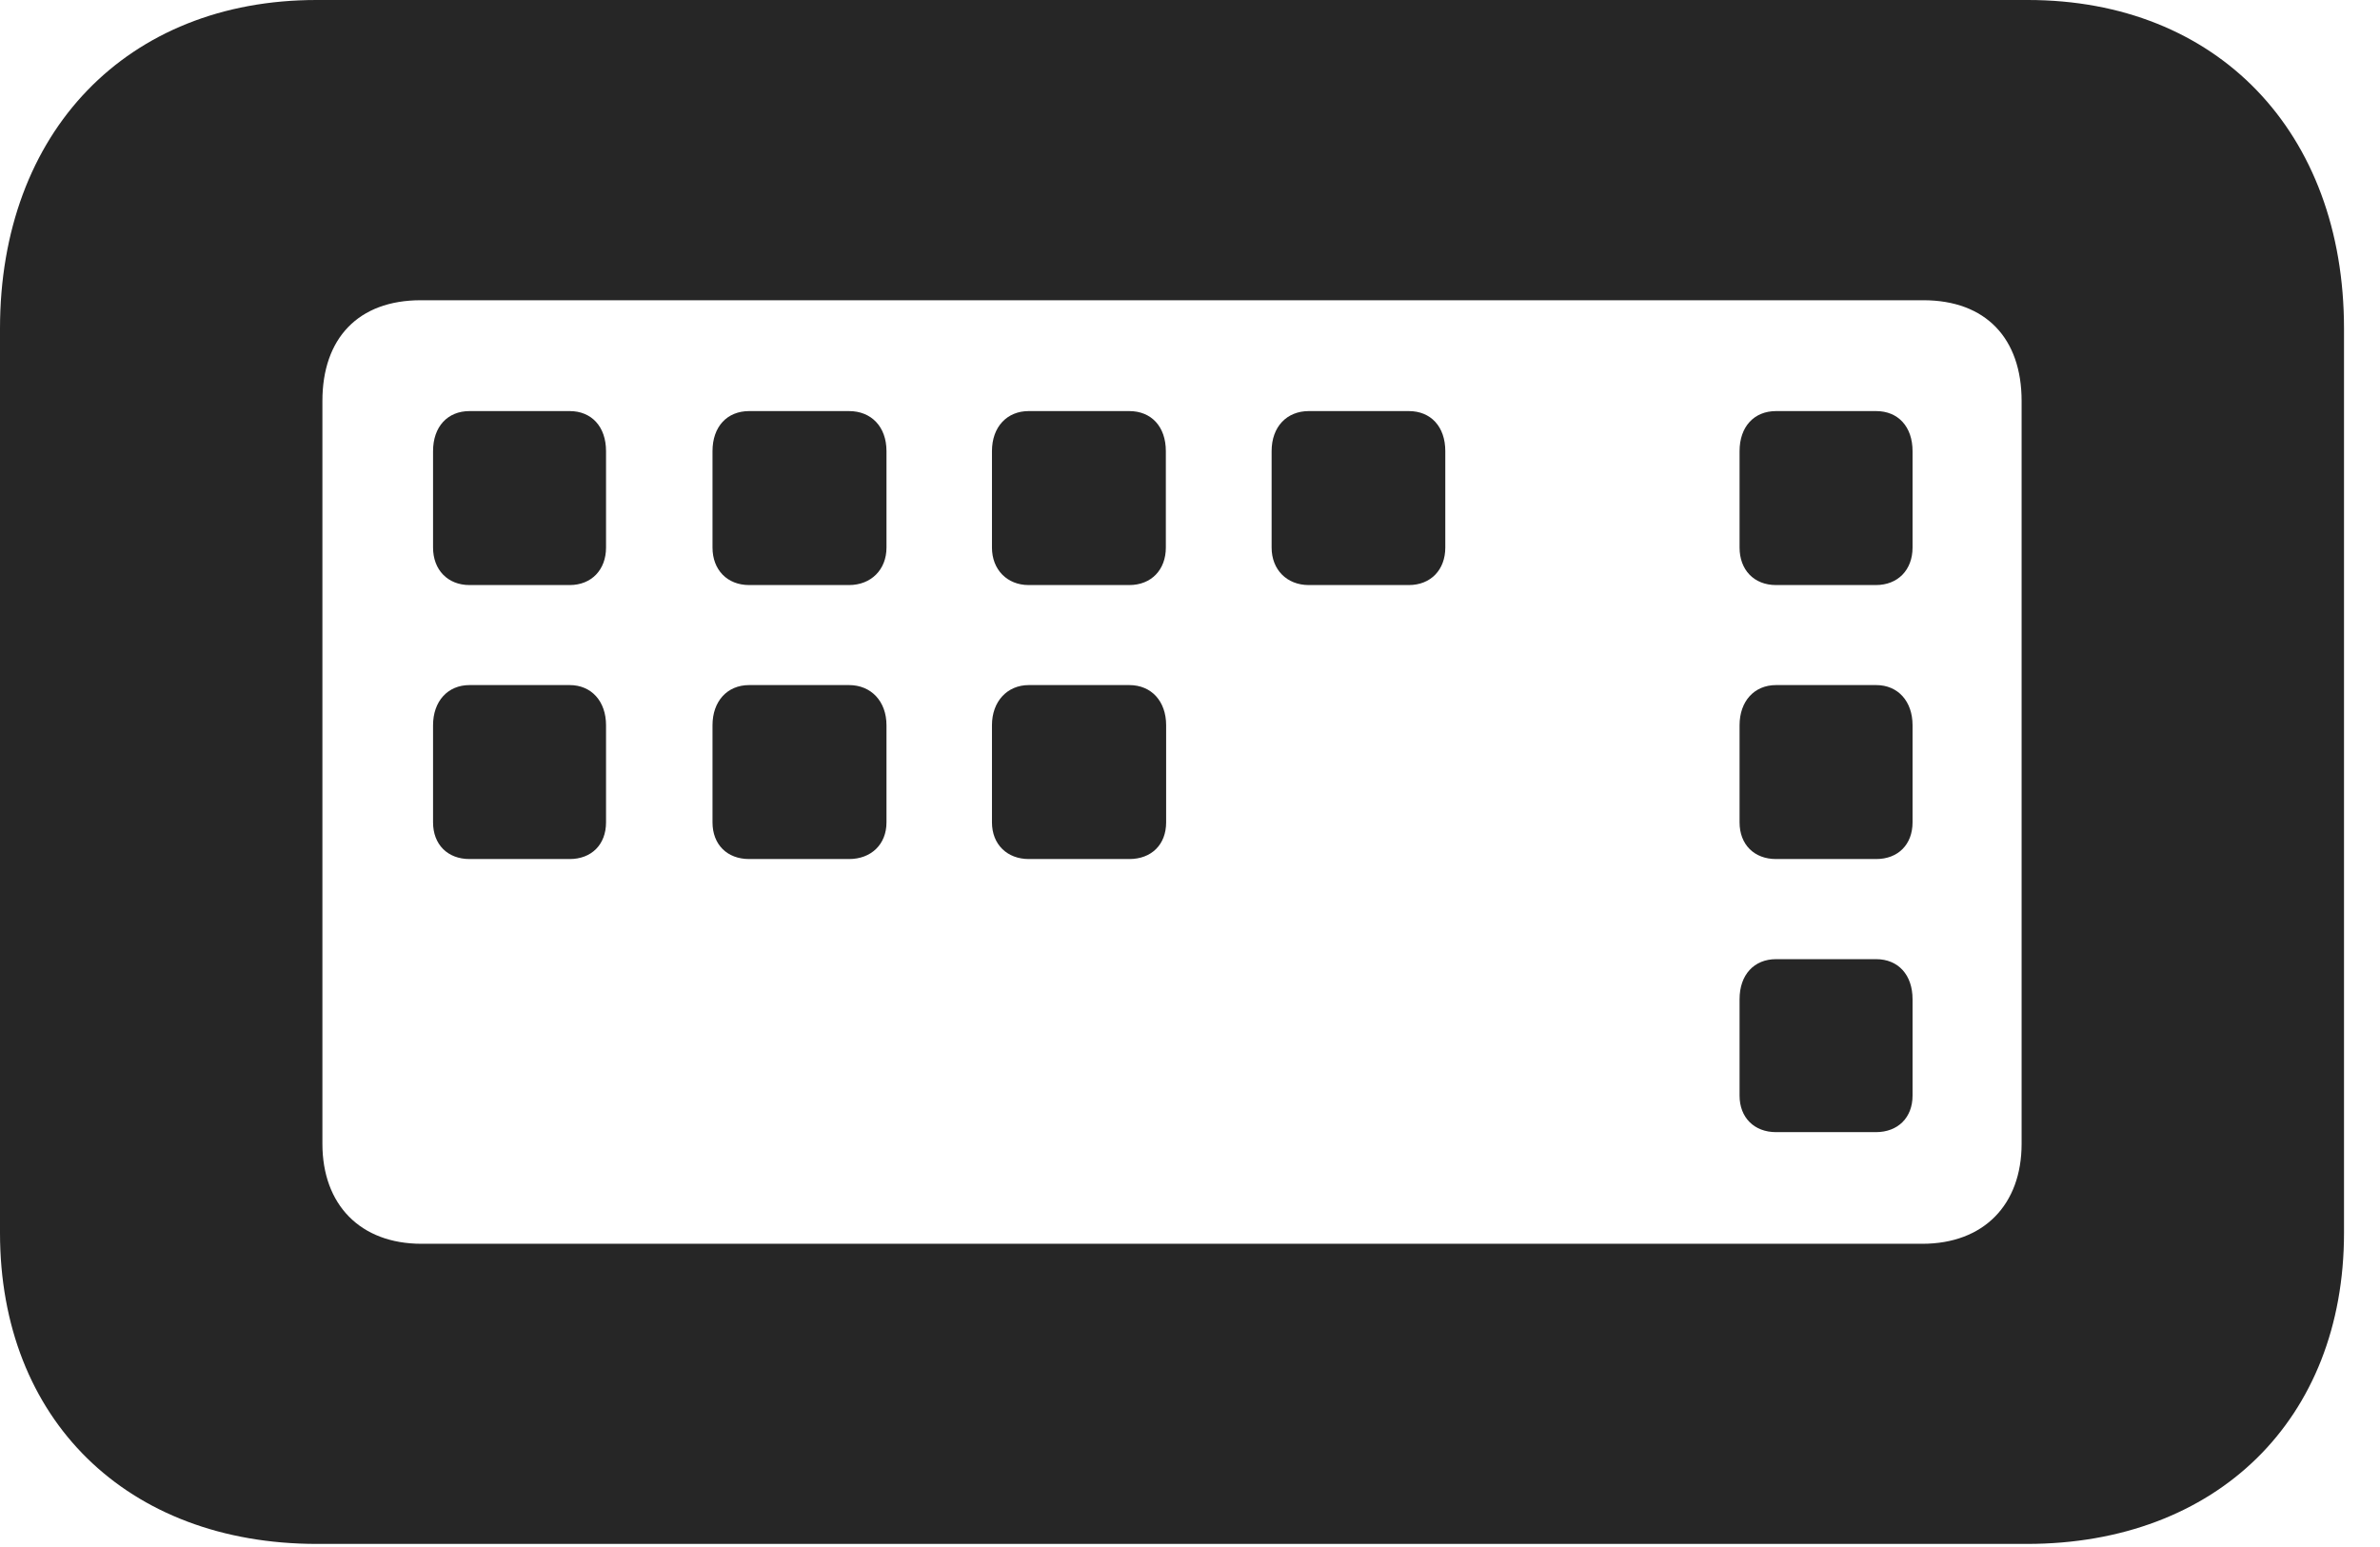 <?xml version="1.0" encoding="UTF-8"?>
<!--Generator: Apple Native CoreSVG 326-->
<!DOCTYPE svg PUBLIC "-//W3C//DTD SVG 1.1//EN" "http://www.w3.org/Graphics/SVG/1.1/DTD/svg11.dtd">
<svg version="1.1" xmlns="http://www.w3.org/2000/svg" xmlns:xlink="http://www.w3.org/1999/xlink"
       viewBox="0 0 23.94 15.557">
       <g>
              <rect height="15.557" opacity="0" width="23.94" x="0" y="0" />
              <path d="M3.188 15.53L20.388 15.53C22.299 15.53 23.578 14.277 23.578 12.402L23.578 3.305C23.578 1.326 22.302 0 20.398 0L3.183 0C1.279 0 0 1.326 0 3.305L0 12.402C0 14.277 1.277 15.53 3.188 15.53ZM4.24 12.511C3.623 12.511 3.243 12.117 3.243 11.505L3.243 4.033C3.243 3.406 3.601 3.02 4.233 3.02L19.346 3.02C19.977 3.02 20.335 3.406 20.335 4.033L20.335 11.505C20.335 12.117 19.955 12.511 19.336 12.511Z"
                     fill="currentColor" fill-opacity="0.85" />
              <path d="M4.723 5.885L5.73 5.885C5.95 5.885 6.096 5.731 6.096 5.508L6.096 4.538C6.096 4.291 5.95 4.135 5.73 4.135L4.723 4.135C4.503 4.135 4.356 4.291 4.356 4.538L4.356 5.508C4.356 5.731 4.503 5.885 4.723 5.885ZM7.536 5.885L8.54 5.885C8.761 5.885 8.917 5.731 8.917 5.508L8.917 4.538C8.917 4.291 8.763 4.135 8.54 4.135L7.536 4.135C7.314 4.135 7.167 4.291 7.167 4.538L7.167 5.508C7.167 5.731 7.314 5.885 7.536 5.885ZM10.347 5.885L11.359 5.885C11.581 5.885 11.727 5.731 11.727 5.508L11.727 4.538C11.727 4.291 11.581 4.135 11.359 4.135L10.347 4.135C10.132 4.135 9.978 4.291 9.978 4.538L9.978 5.508C9.978 5.731 10.132 5.885 10.347 5.885ZM13.165 5.885L14.171 5.885C14.392 5.885 14.538 5.731 14.538 5.508L14.538 4.538C14.538 4.291 14.392 4.135 14.171 4.135L13.165 4.135C12.945 4.135 12.791 4.291 12.791 4.538L12.791 5.508C12.791 5.731 12.945 5.885 13.165 5.885ZM4.723 8.641L5.73 8.641C5.95 8.641 6.096 8.495 6.096 8.272L6.096 7.295C6.096 7.055 5.95 6.891 5.73 6.891L4.723 6.891C4.503 6.891 4.356 7.055 4.356 7.295L4.356 8.272C4.356 8.495 4.503 8.641 4.723 8.641ZM7.536 8.641L8.54 8.641C8.761 8.641 8.917 8.495 8.917 8.272L8.917 7.295C8.917 7.055 8.763 6.891 8.54 6.891L7.536 6.891C7.314 6.891 7.167 7.055 7.167 7.295L7.167 8.272C7.167 8.495 7.314 8.641 7.536 8.641ZM10.349 8.641L11.359 8.641C11.583 8.641 11.73 8.495 11.73 8.272L11.73 7.295C11.73 7.055 11.583 6.891 11.359 6.891L10.349 6.891C10.132 6.891 9.978 7.055 9.978 7.295L9.978 8.272C9.978 8.495 10.132 8.641 10.349 8.641ZM17.865 5.885L18.869 5.885C19.092 5.885 19.238 5.731 19.238 5.508L19.238 4.538C19.238 4.291 19.092 4.135 18.872 4.135L17.865 4.135C17.645 4.135 17.498 4.291 17.498 4.538L17.498 5.508C17.498 5.731 17.642 5.885 17.865 5.885ZM17.865 8.641L18.872 8.641C19.092 8.641 19.238 8.495 19.238 8.272L19.238 7.295C19.238 7.055 19.092 6.891 18.872 6.891L17.865 6.891C17.645 6.891 17.498 7.055 17.498 7.295L17.498 8.272C17.498 8.495 17.645 8.641 17.865 8.641ZM17.865 11.388L18.869 11.388C19.092 11.388 19.238 11.241 19.238 11.021L19.238 10.051C19.238 9.804 19.092 9.648 18.872 9.648L17.865 9.648C17.645 9.648 17.498 9.804 17.498 10.051L17.498 11.021C17.498 11.241 17.645 11.388 17.865 11.388Z"
                     fill="currentColor" fill-opacity="0.85" />
       </g>
</svg>